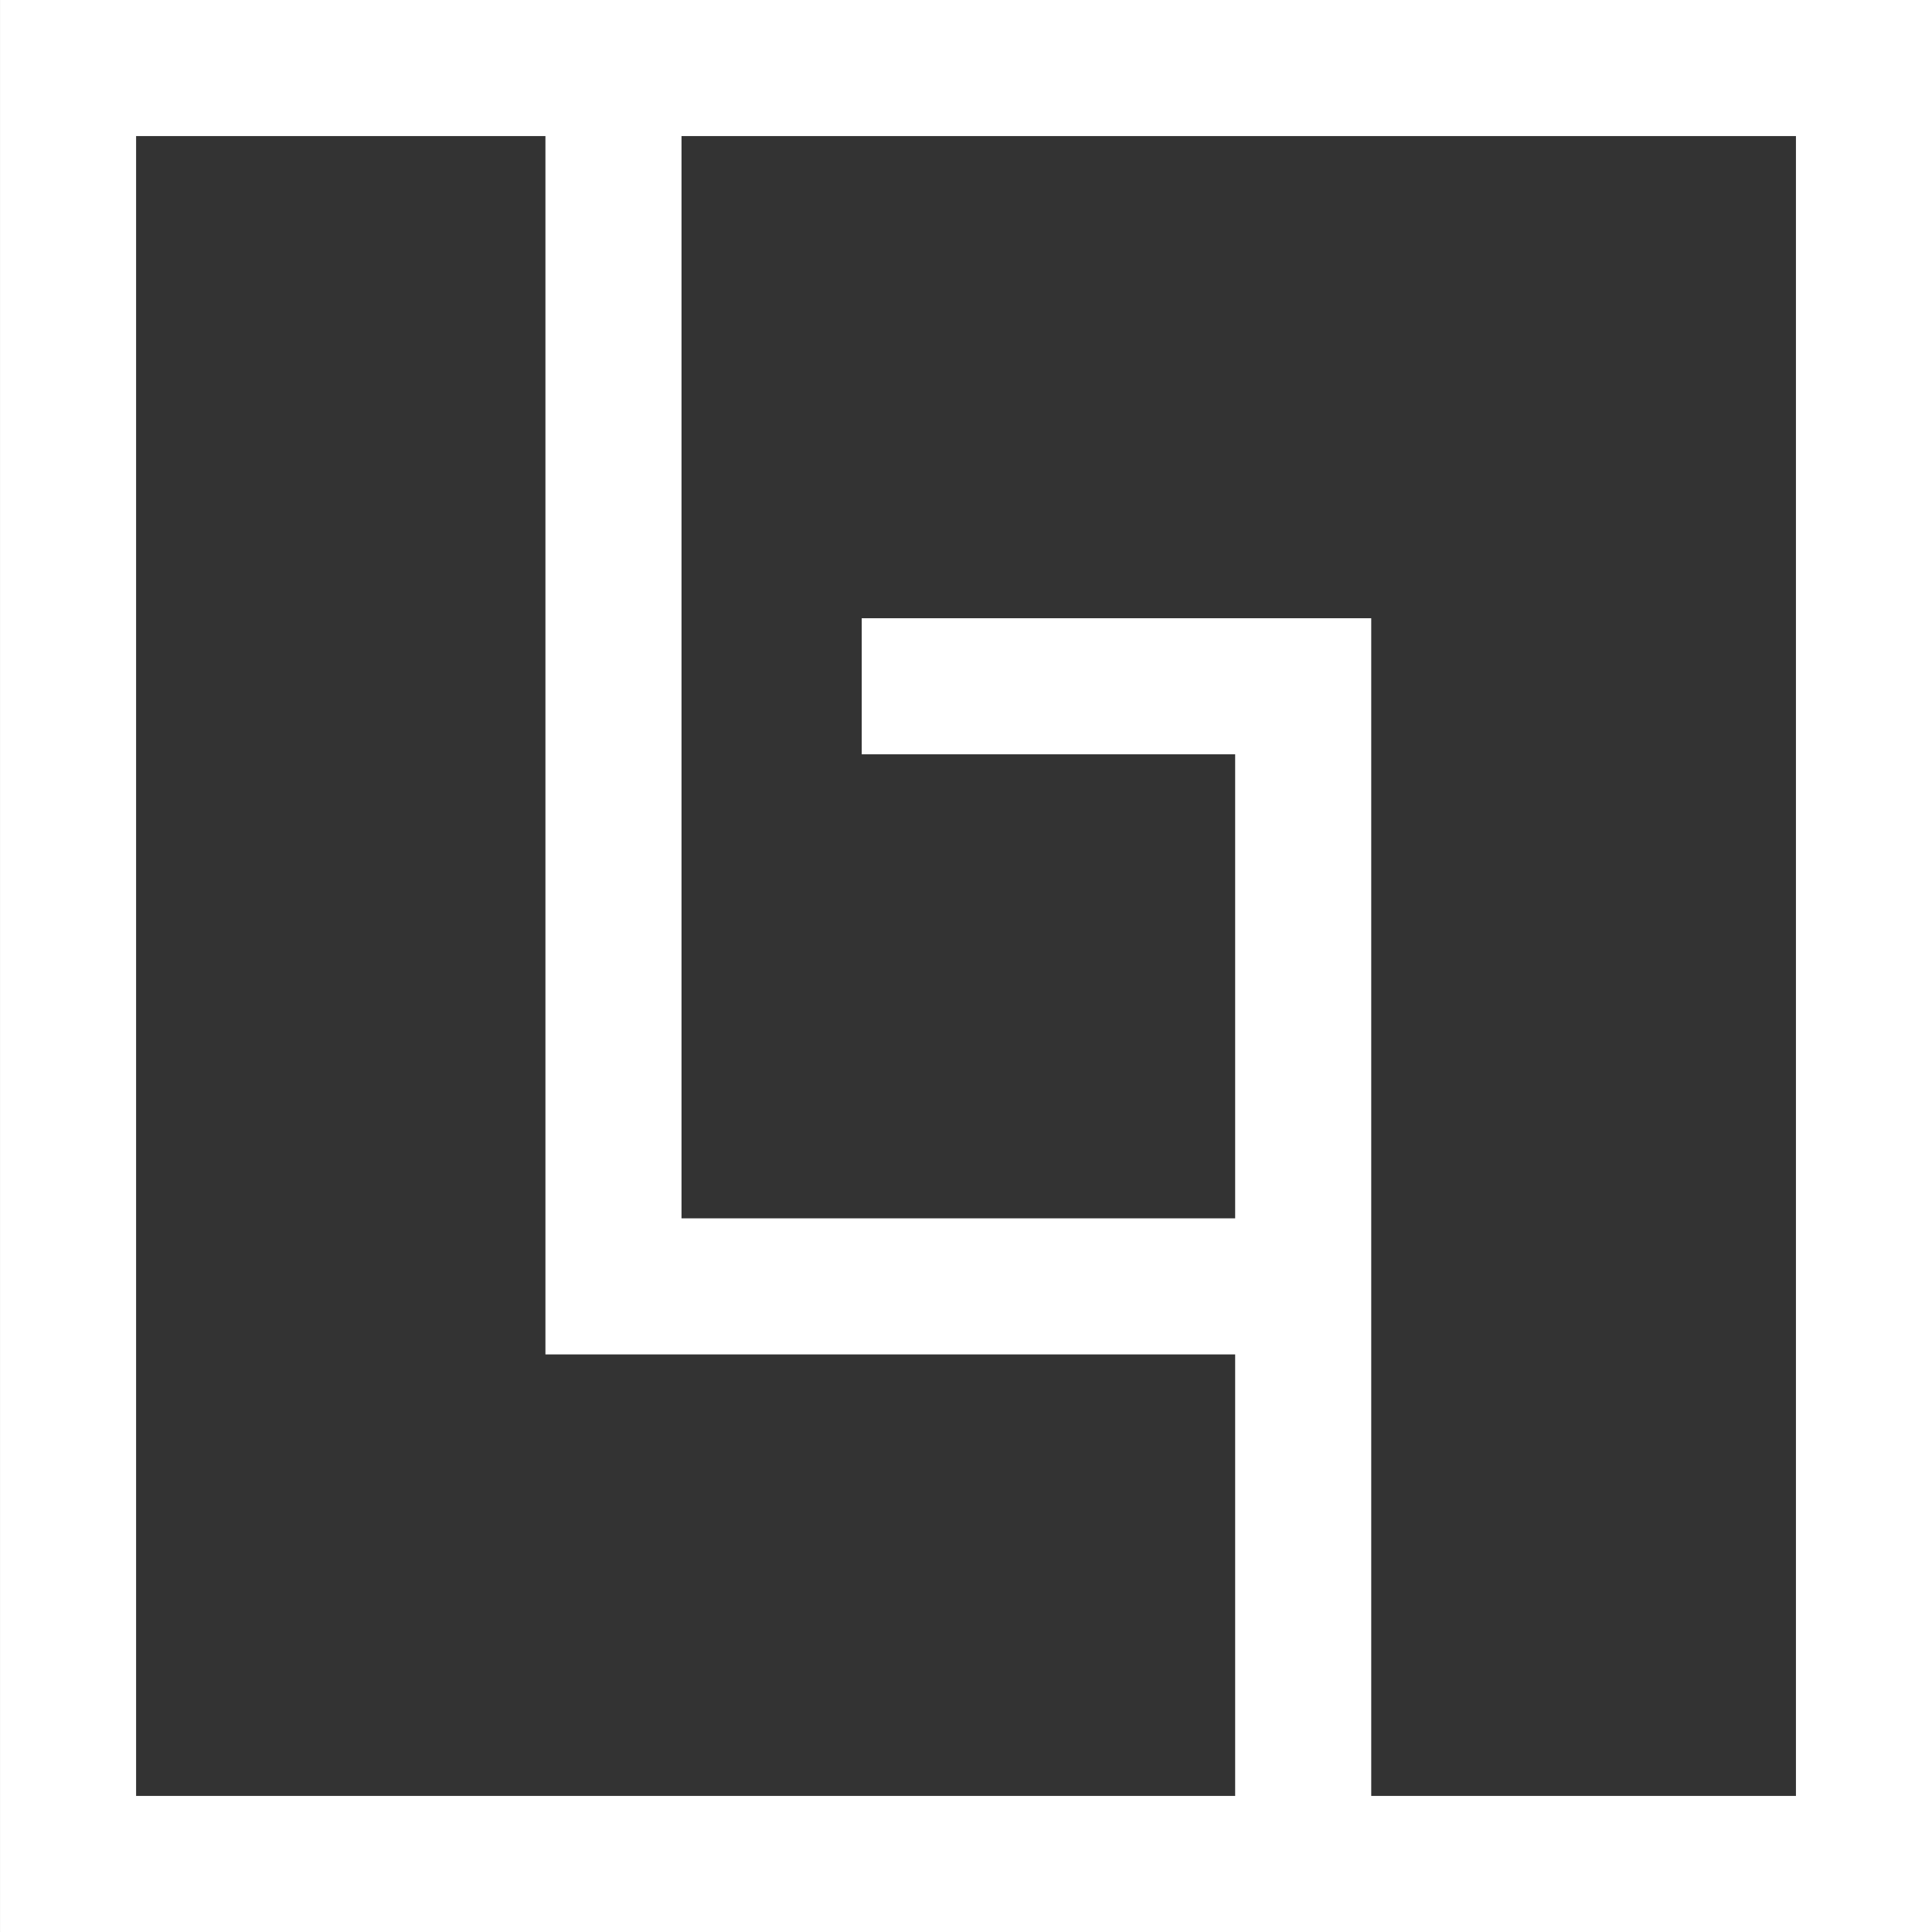 <?xml version="1.0" encoding="UTF-8" standalone="no"?>
<!-- Created with Inkscape (http://www.inkscape.org/) -->

<svg
   width="99.386mm"
   height="99.386mm"
   viewBox="0 0 99.386 99.386"
   version="1.1"
   id="svg5"
   xml:space="preserve"
   inkscape:version="1.2.1 (9c6d41e410, 2022-07-14)"
   sodipodi:docname="logo.svg"
   inkscape:export-filename="logo1.svg"
   inkscape:export-xdpi="150"
   inkscape:export-ydpi="150"
   xmlns:inkscape="http://www.inkscape.org/namespaces/inkscape"
   xmlns:sodipodi="http://sodipodi.sourceforge.net/DTD/sodipodi-0.dtd"
   xmlns="http://www.w3.org/2000/svg"
   xmlns:svg="http://www.w3.org/2000/svg"><rect x="0" y="0" width="99.386" height="99.386" fill="#333333" stroke="none"/><sodipodi:namedview
     id="namedview7"
     pagecolor="#ffffff"
     bordercolor="#999999"
     borderopacity="1"
     inkscape:showpageshadow="0"
     inkscape:pageopacity="0"
     inkscape:pagecheckerboard="0"
     inkscape:deskcolor="#d1d1d1"
     inkscape:document-units="mm"
     showgrid="false"
     inkscape:zoom="0.74564394"
     inkscape:cx="31.516383"
     inkscape:cy="527.06121"
     inkscape:window-width="1920"
     inkscape:window-height="1017"
     inkscape:window-x="-8"
     inkscape:window-y="-8"
     inkscape:window-maximized="1"
     inkscape:current-layer="g4780-2" /><defs
     id="defs2" /><g
     inkscape:label="Camada 1"
     inkscape:groupmode="layer"
     id="layer1"
     transform="translate(-5.484,-116.194)"><g
       id="g2552-6"
       transform="translate(-47.41,4.771)"
       inkscape:export-filename="g2552.png"
       inkscape:export-xdpi="150"
       inkscape:export-ydpi="150"
       style="fill:#ffffff;fill-opacity:1"><g
         id="g4780"
         transform="translate(-4.435,16.5)"><rect
           style="fill:#ffffff;fill-opacity:0;stroke:#ffffff;stroke-width:7;stroke-dasharray:none;stroke-opacity:1"
           id="rect233-1"
           width="92.386"
           height="92.386"
           x="60.83"
           y="98.423" /><path
           style="fill:none;fill-opacity:1;stroke:#ffffff;stroke-width:7;stroke-dasharray:none;stroke-opacity:1"
           d="M 88.887,99 V 161.097 H 123.306"
           id="path2449-1" /><path
           style="fill:none;fill-opacity:1;stroke:#ffffff;stroke-width:7;stroke-dasharray:none;stroke-opacity:1"
           d="M 124.368,191.613 V 130.226 H 101.658"
           id="path2547-7"
           sodipodi:nodetypes="ccc" /></g></g></g></svg>
